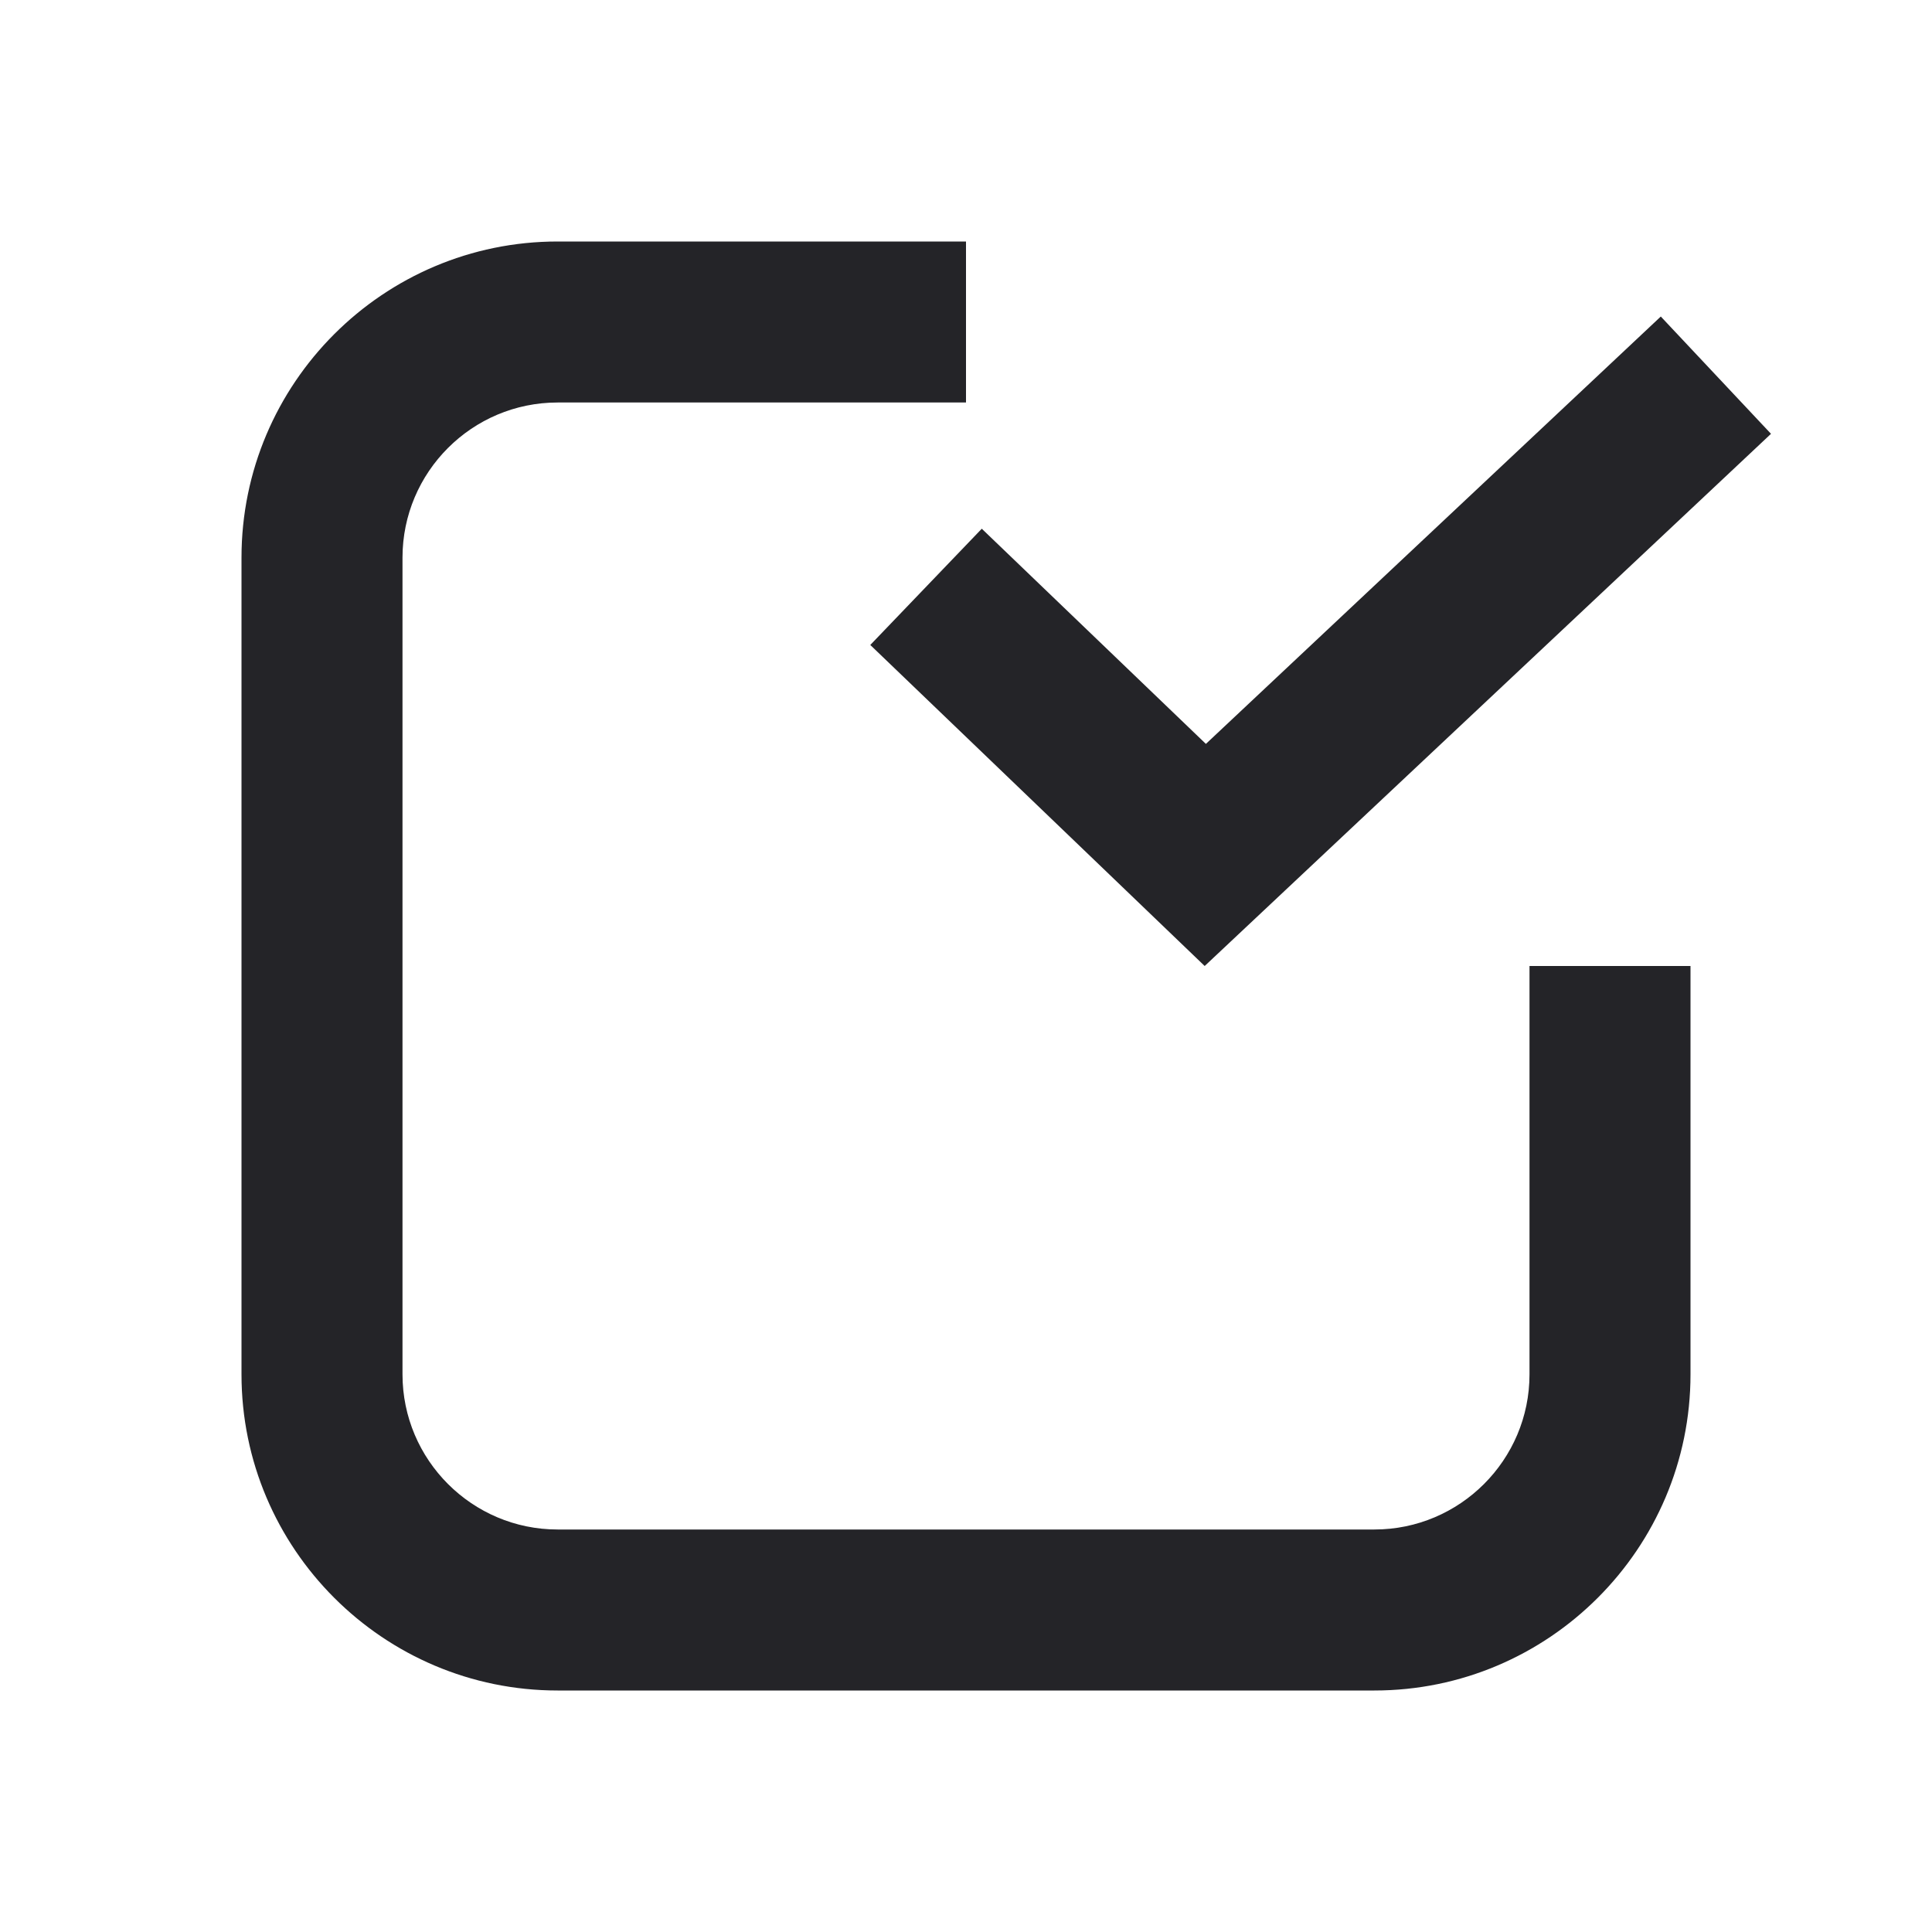 <svg width="24" height="24" viewBox="0 0 24 24" fill="none" xmlns="http://www.w3.org/2000/svg">
<g id="app-check">
<path id="Combined Shape" fill-rule="evenodd" clip-rule="evenodd" d="M17.073 19C18.136 19 19 18.135 19 17.073V12H21V17.073C21 19.238 19.238 21 17.073 21H6.927C4.762 21 3 19.238 3 17.073V6.927C3 4.761 4.762 3 6.927 3H12V5H6.927C5.864 5 5 5.864 5 6.927V17.073C5 18.135 5.864 19 6.927 19H17.073ZM10.811 8.012L14.965 12L22 5.389L20.631 3.932L14.98 9.241L12.196 6.568L10.811 8.012Z" fill="#242428"/>
</g>
</svg>
